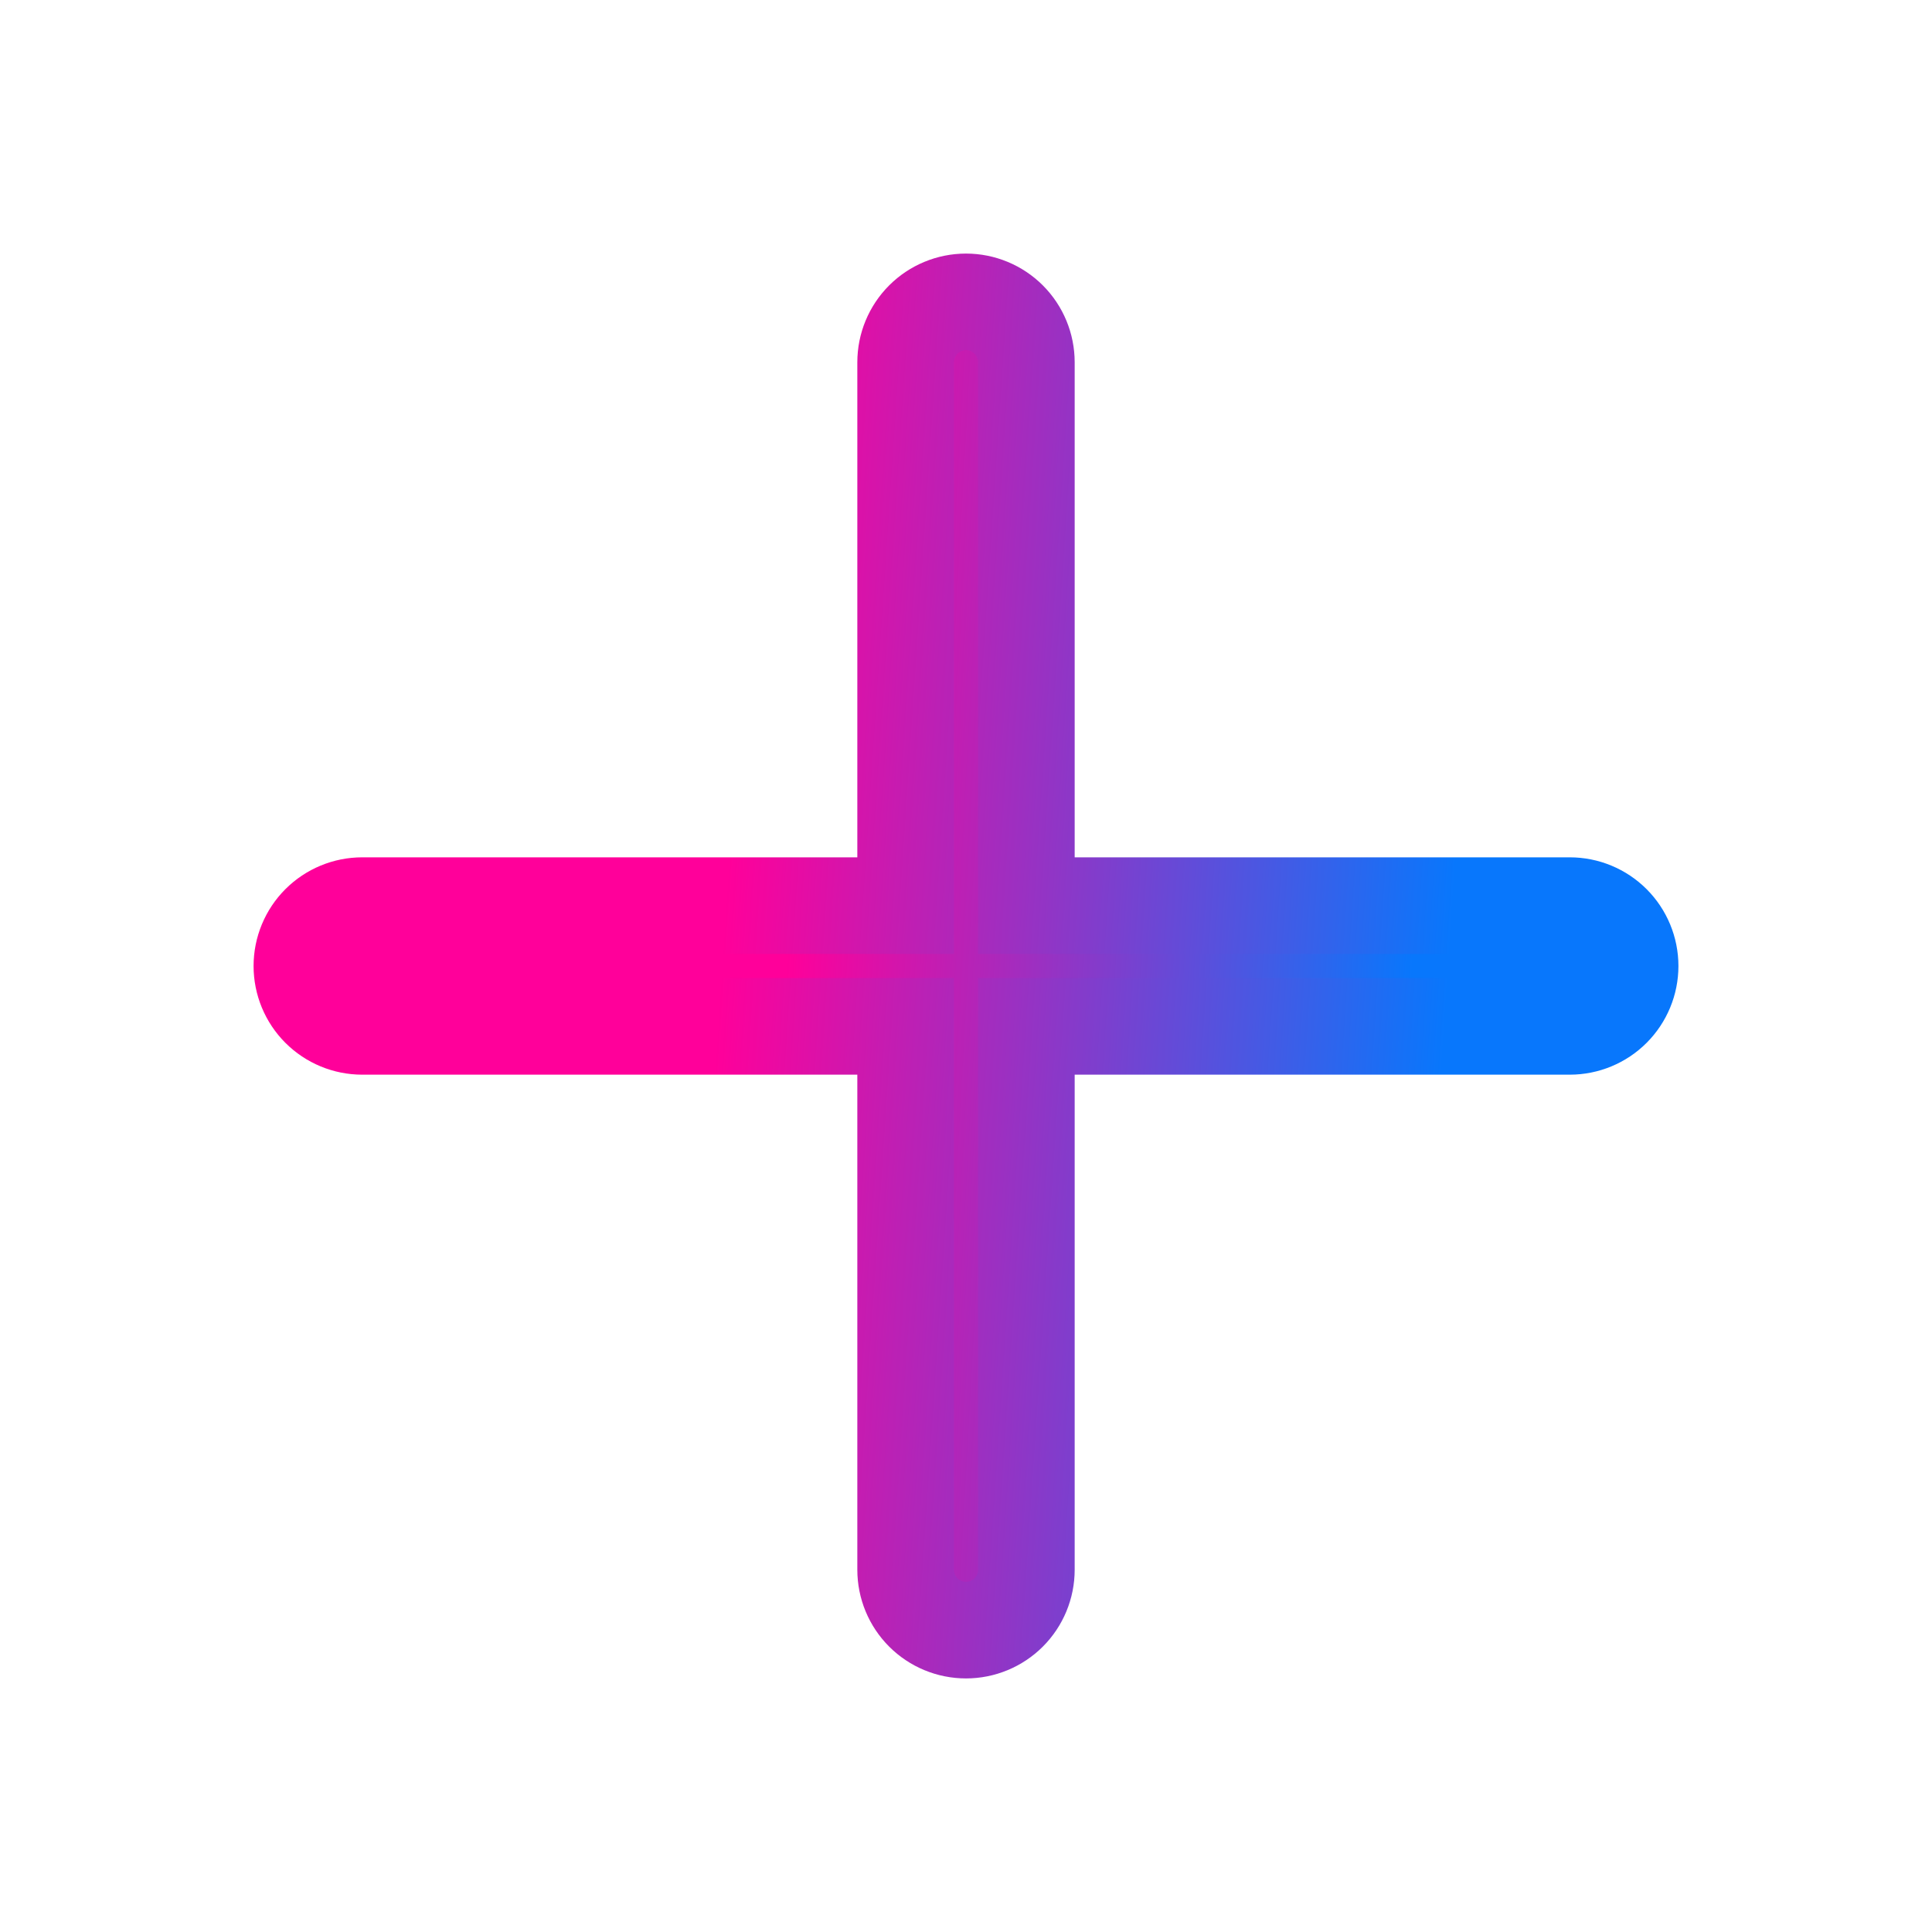 <svg width="20" height="20" viewBox="0 0 20 20" fill="none" xmlns="http://www.w3.org/2000/svg">
<path fill-rule="evenodd" clip-rule="evenodd" d="M10 3.125C10.166 3.125 10.325 3.191 10.442 3.308C10.559 3.425 10.625 3.584 10.625 3.75V9.375H16.25C16.416 9.375 16.575 9.441 16.692 9.558C16.809 9.675 16.875 9.834 16.875 10C16.875 10.166 16.809 10.325 16.692 10.442C16.575 10.559 16.416 10.625 16.25 10.625H10.625V16.25C10.625 16.416 10.559 16.575 10.442 16.692C10.325 16.809 10.166 16.875 10 16.875C9.834 16.875 9.675 16.809 9.558 16.692C9.441 16.575 9.375 16.416 9.375 16.25V10.625H3.75C3.584 10.625 3.425 10.559 3.308 10.442C3.191 10.325 3.125 10.166 3.125 10C3.125 9.834 3.191 9.675 3.308 9.558C3.425 9.441 3.584 9.375 3.75 9.375H9.375V3.75C9.375 3.584 9.441 3.425 9.558 3.308C9.675 3.191 9.834 3.125 10 3.125Z" fill="url(#paint0_linear_15646_65884)" stroke="url(#paint1_linear_15646_65884)"/>
<defs>
<linearGradient id="paint0_linear_15646_65884" x1="6.5" y1="9.5" x2="15.5" y2="10" gradientUnits="userSpaceOnUse">
<stop offset="0.185" stop-color="#FF009A"/>
<stop offset="0.903" stop-color="#0877FC"/>
</linearGradient>
<linearGradient id="paint1_linear_15646_65884" x1="7.5" y1="9.5" x2="15" y2="10" gradientUnits="userSpaceOnUse">
<stop stop-color="#FF009A"/>
<stop offset="1" stop-color="#0877FC"/>
</linearGradient>
</defs>
</svg>
